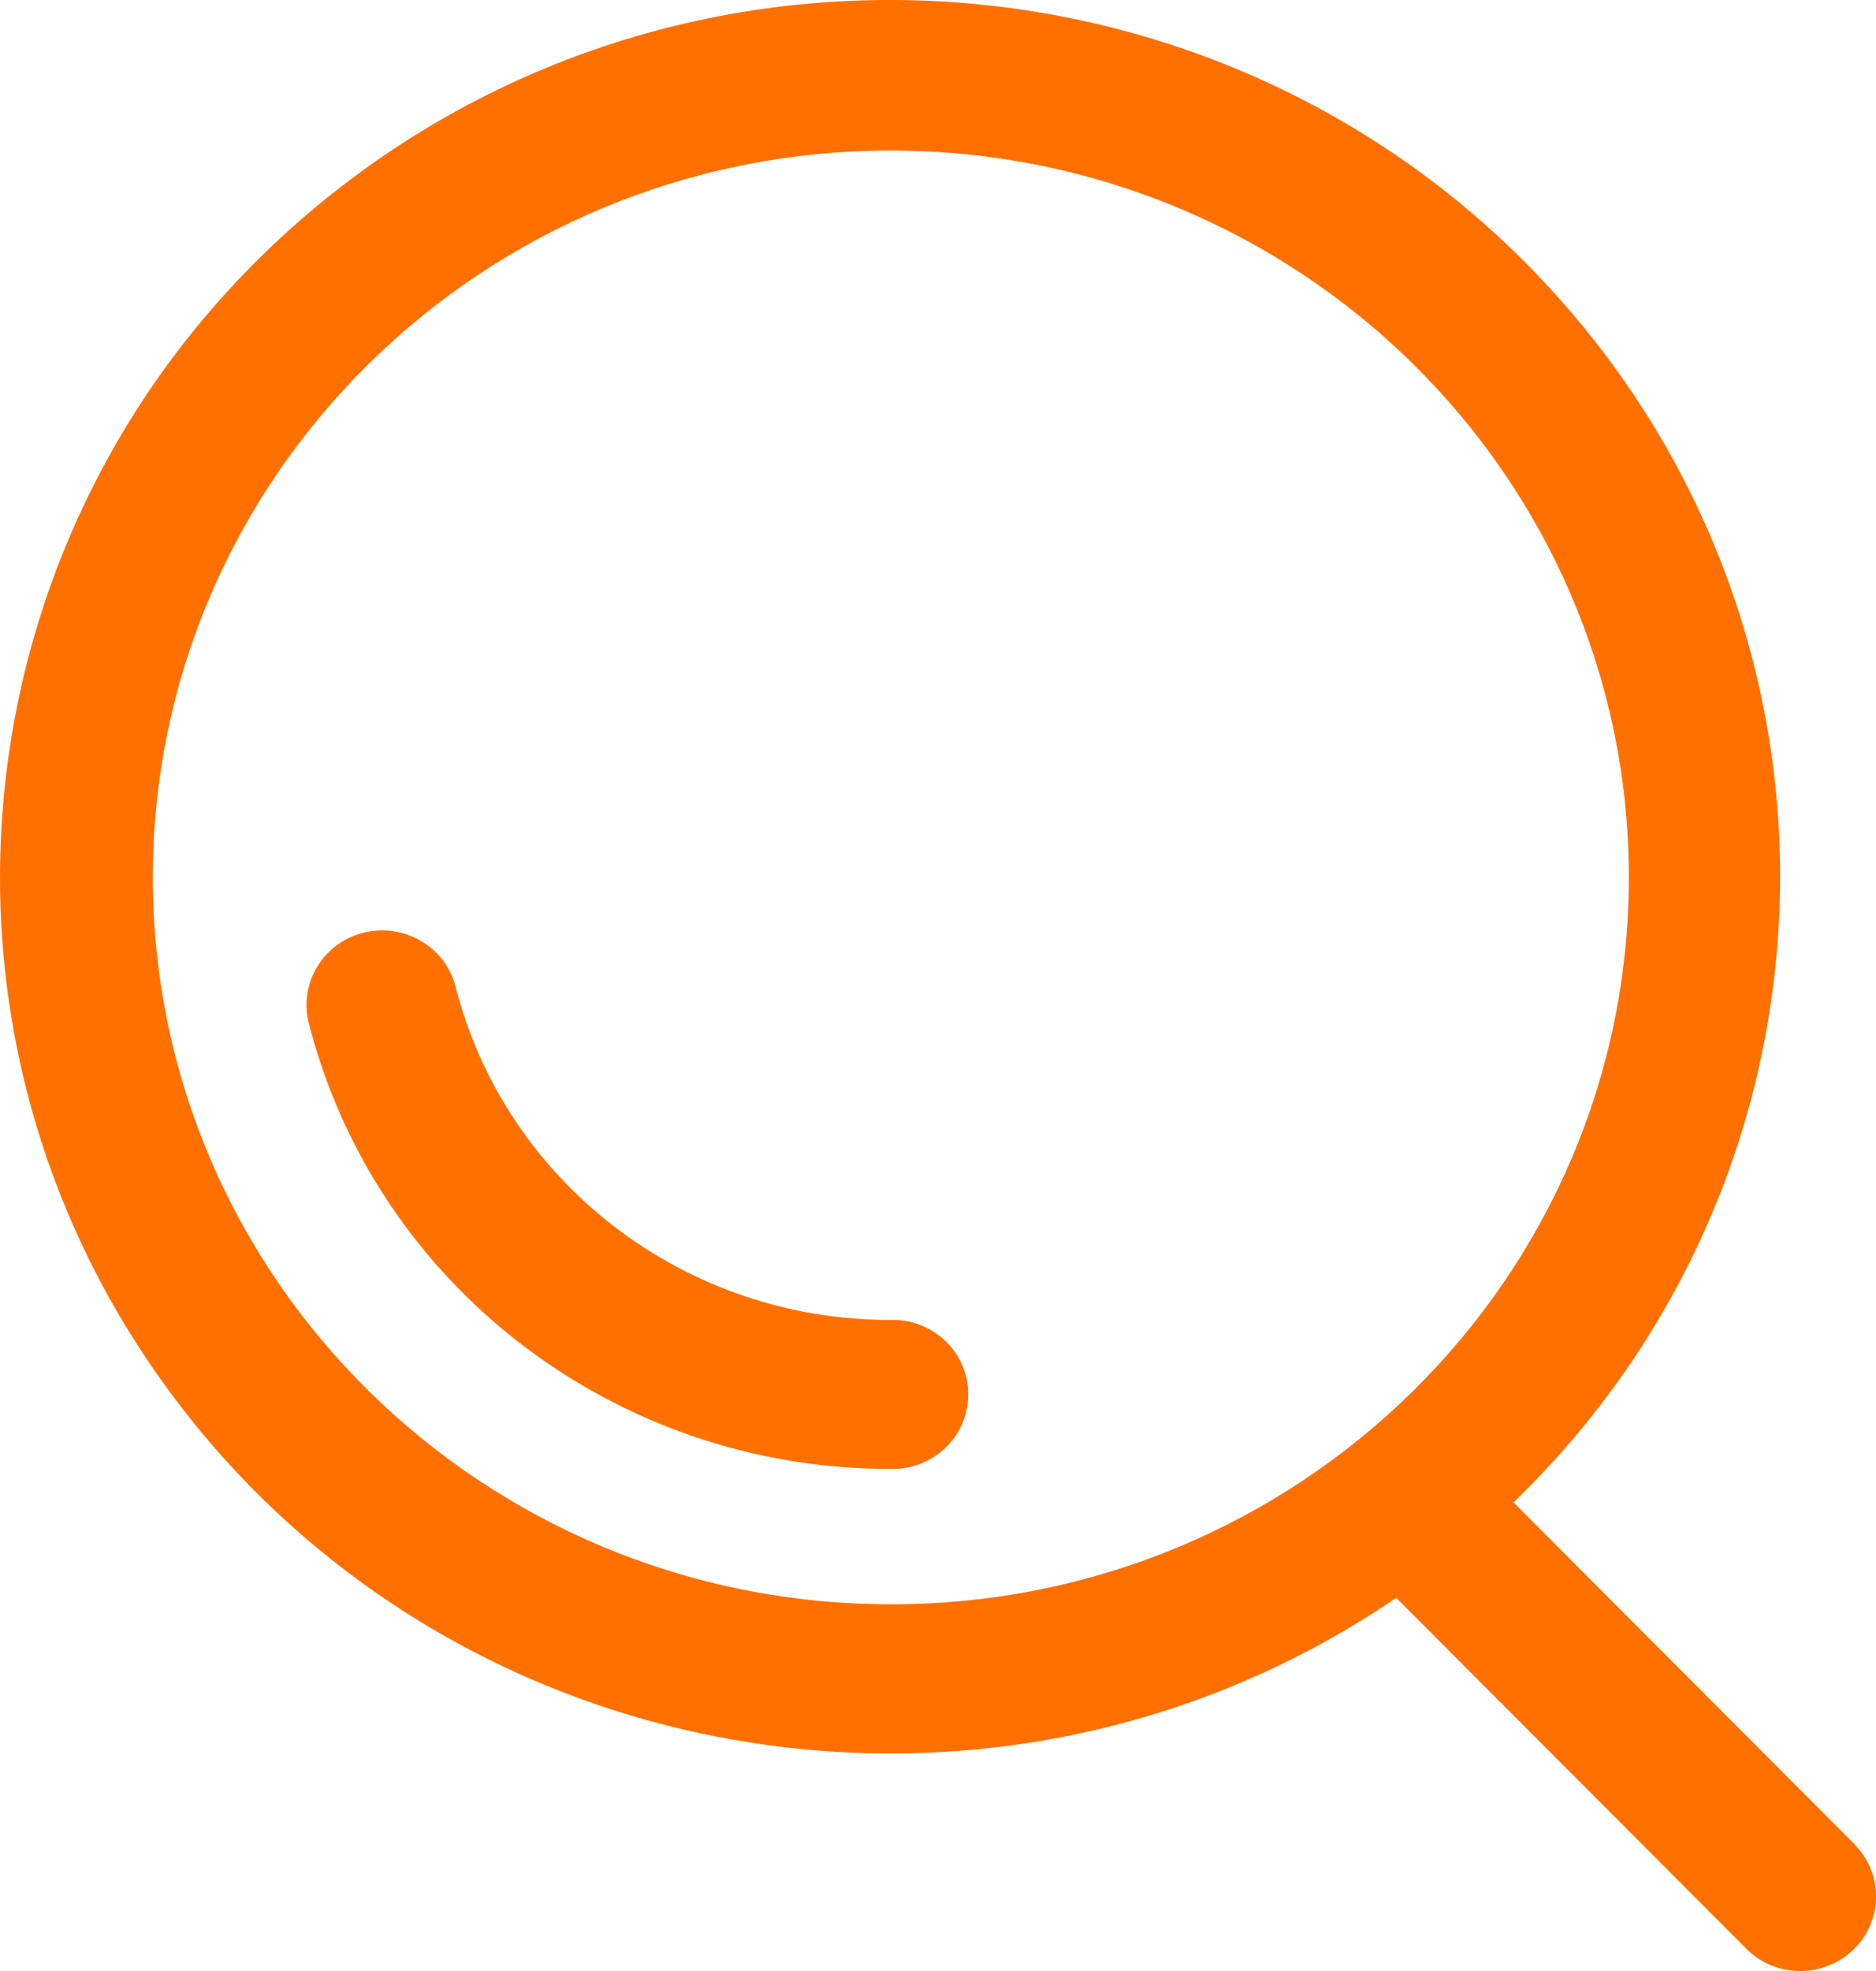 <svg width="20" height="21" viewBox="0 0 20 21" fill="none" xmlns="http://www.w3.org/2000/svg">
<path d="M9.497 14.063C7.3 14.068 5.384 12.597 4.853 10.499C4.738 10.077 4.295 9.827 3.863 9.94C3.446 10.052 3.192 10.467 3.288 10.885C3.998 13.69 6.56 15.655 9.497 15.65C9.942 15.662 10.312 15.314 10.322 14.875C10.334 14.437 9.98 14.072 9.535 14.063H9.497ZM19.753 19.631L16.135 16.007C19.762 12.504 19.941 6.806 16.54 3.089C13.139 -0.628 7.364 -1.048 3.446 2.14C-0.471 5.328 -1.145 10.987 1.921 14.977C4.988 18.968 10.706 19.868 14.885 17.024L18.6 20.745C18.902 21.068 19.413 21.086 19.741 20.789C20.069 20.492 20.087 19.989 19.786 19.666C19.776 19.652 19.765 19.643 19.753 19.631ZM1.629 9.358C1.624 5.082 5.143 1.609 9.488 1.604C13.832 1.6 17.36 5.064 17.365 9.339C17.37 13.615 13.851 17.089 9.506 17.093H9.497C5.158 17.091 1.636 13.632 1.629 9.358Z" fill="#FF7001"/>
</svg>

